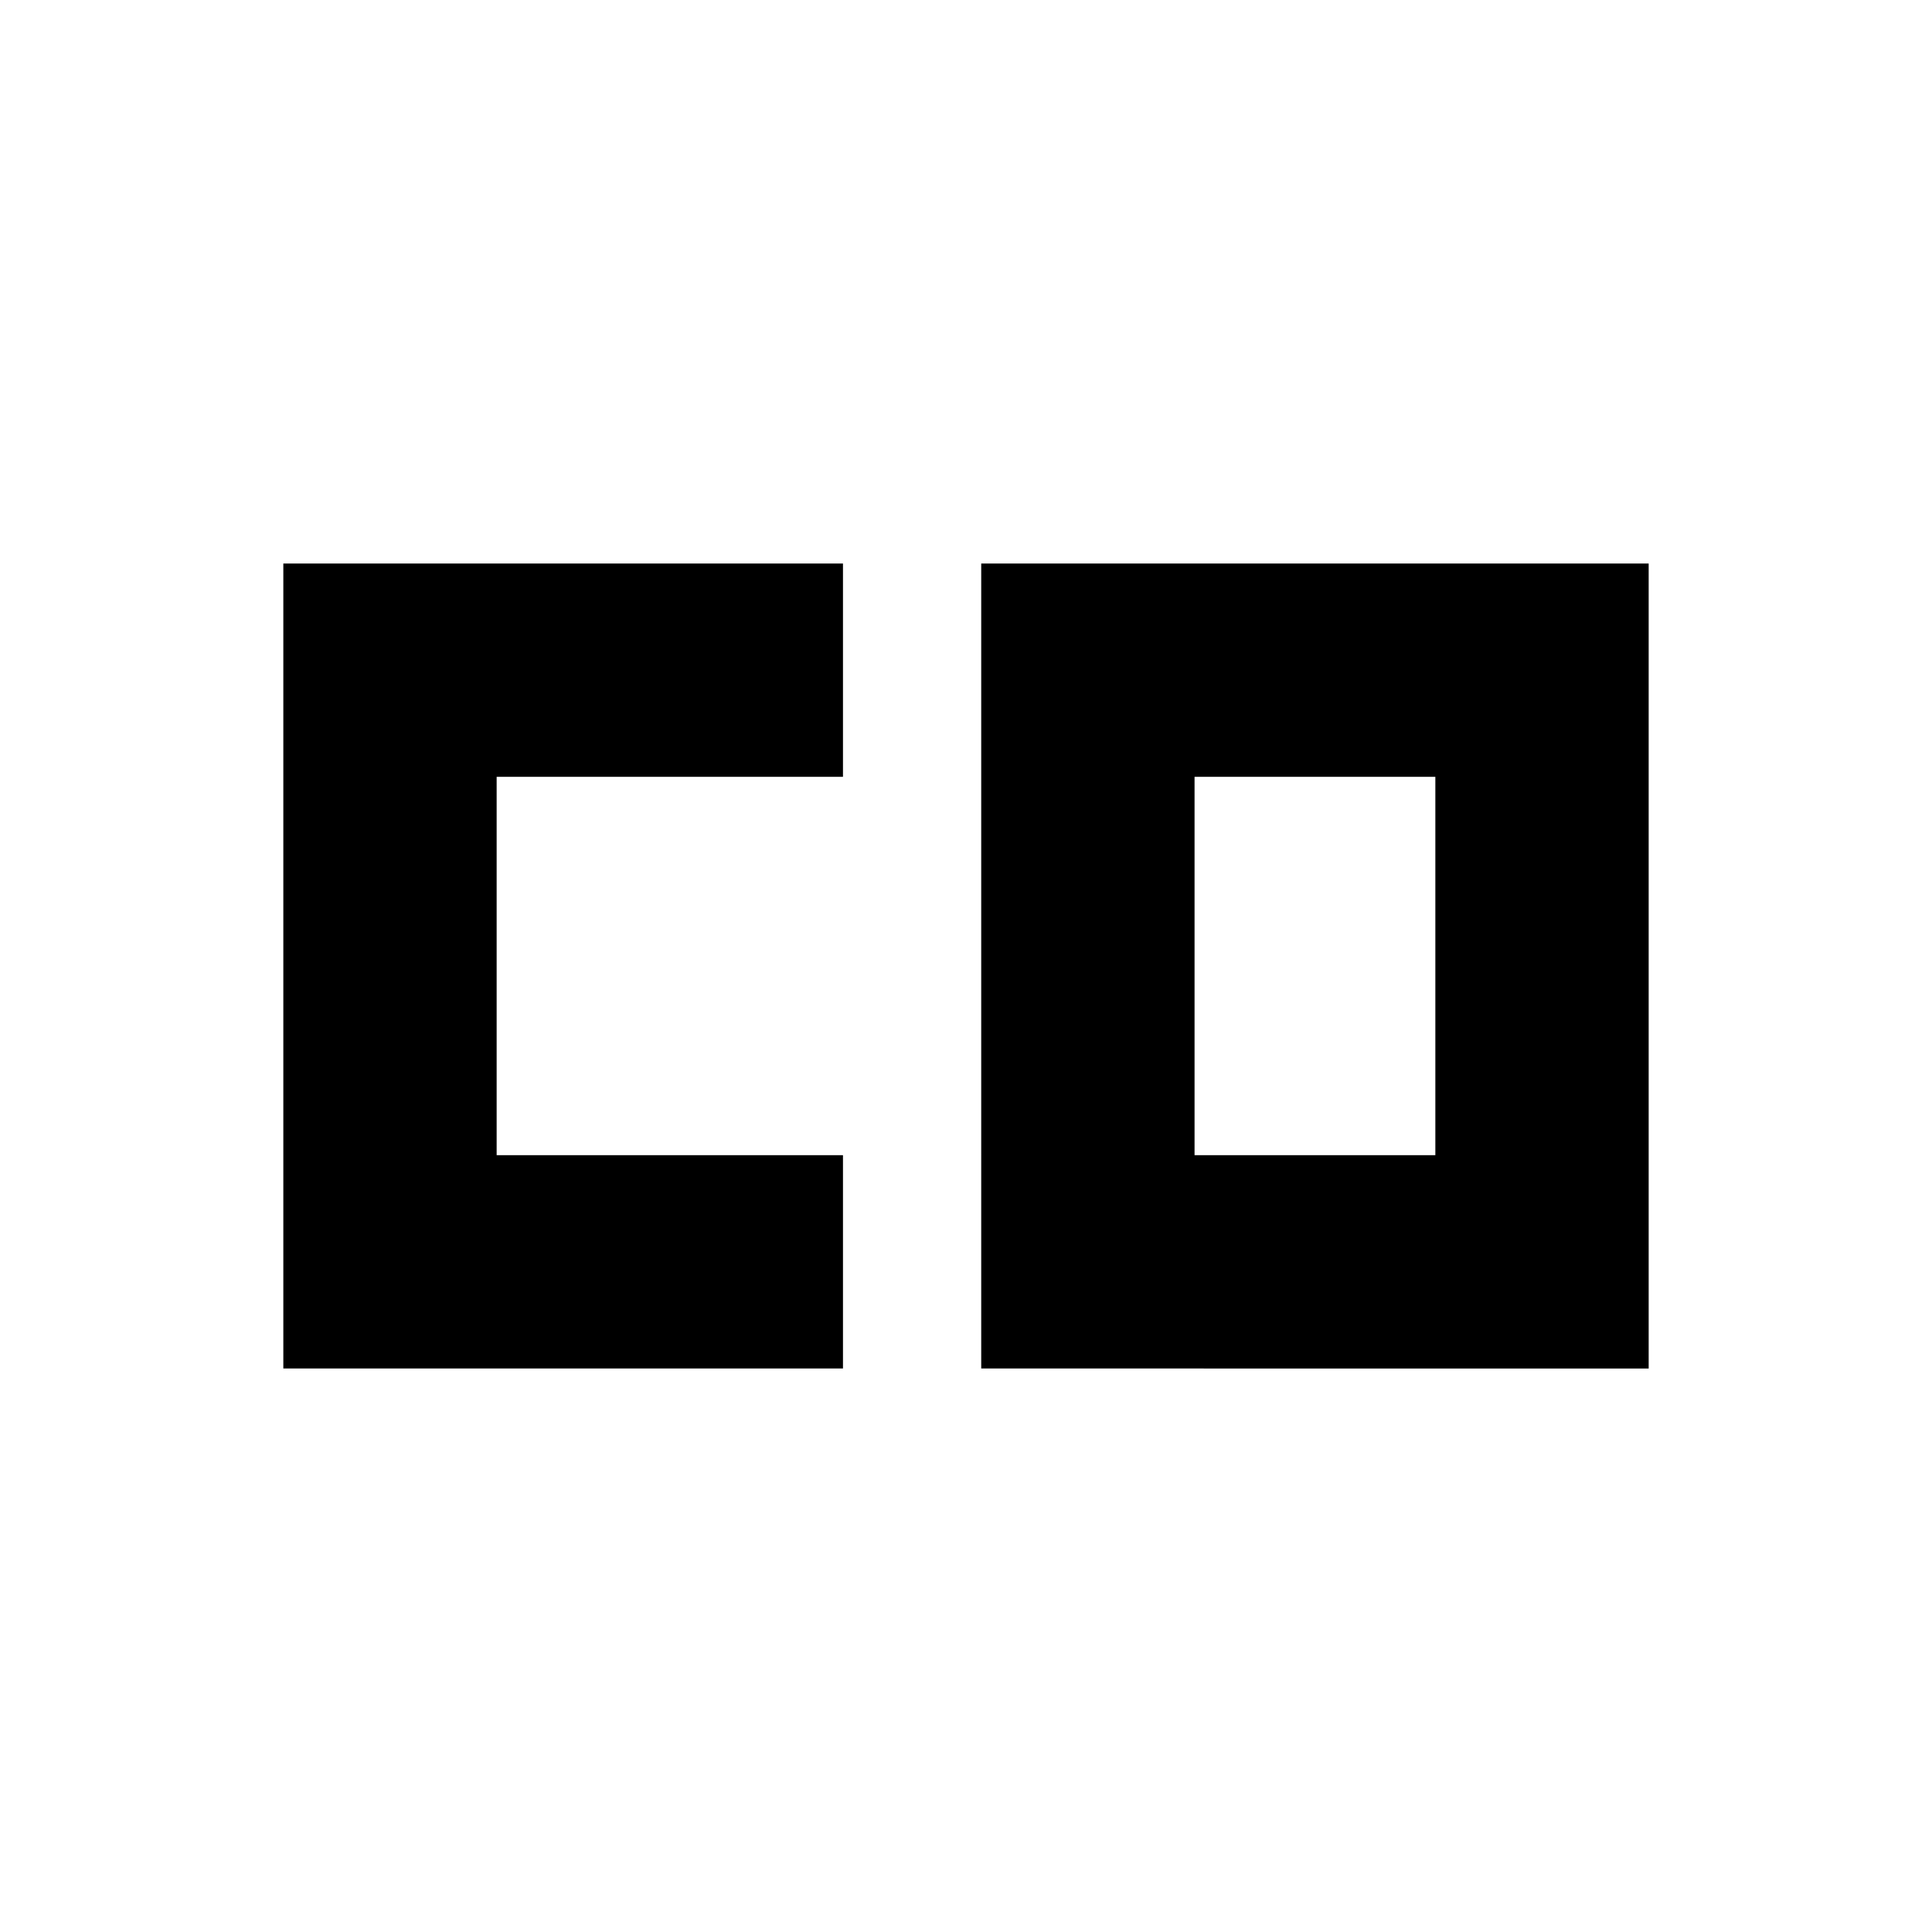 <svg xmlns="http://www.w3.org/2000/svg" height="24" viewBox="0 96 960 960" width="24"><path d="M593.566 669.999h119.651V482.001H593.566v187.998ZM140.782 776V376H418.87v106.001H246.783v187.998H418.87V776H140.782Zm346.783 0V376h331.653v400H487.565Z"/></svg>